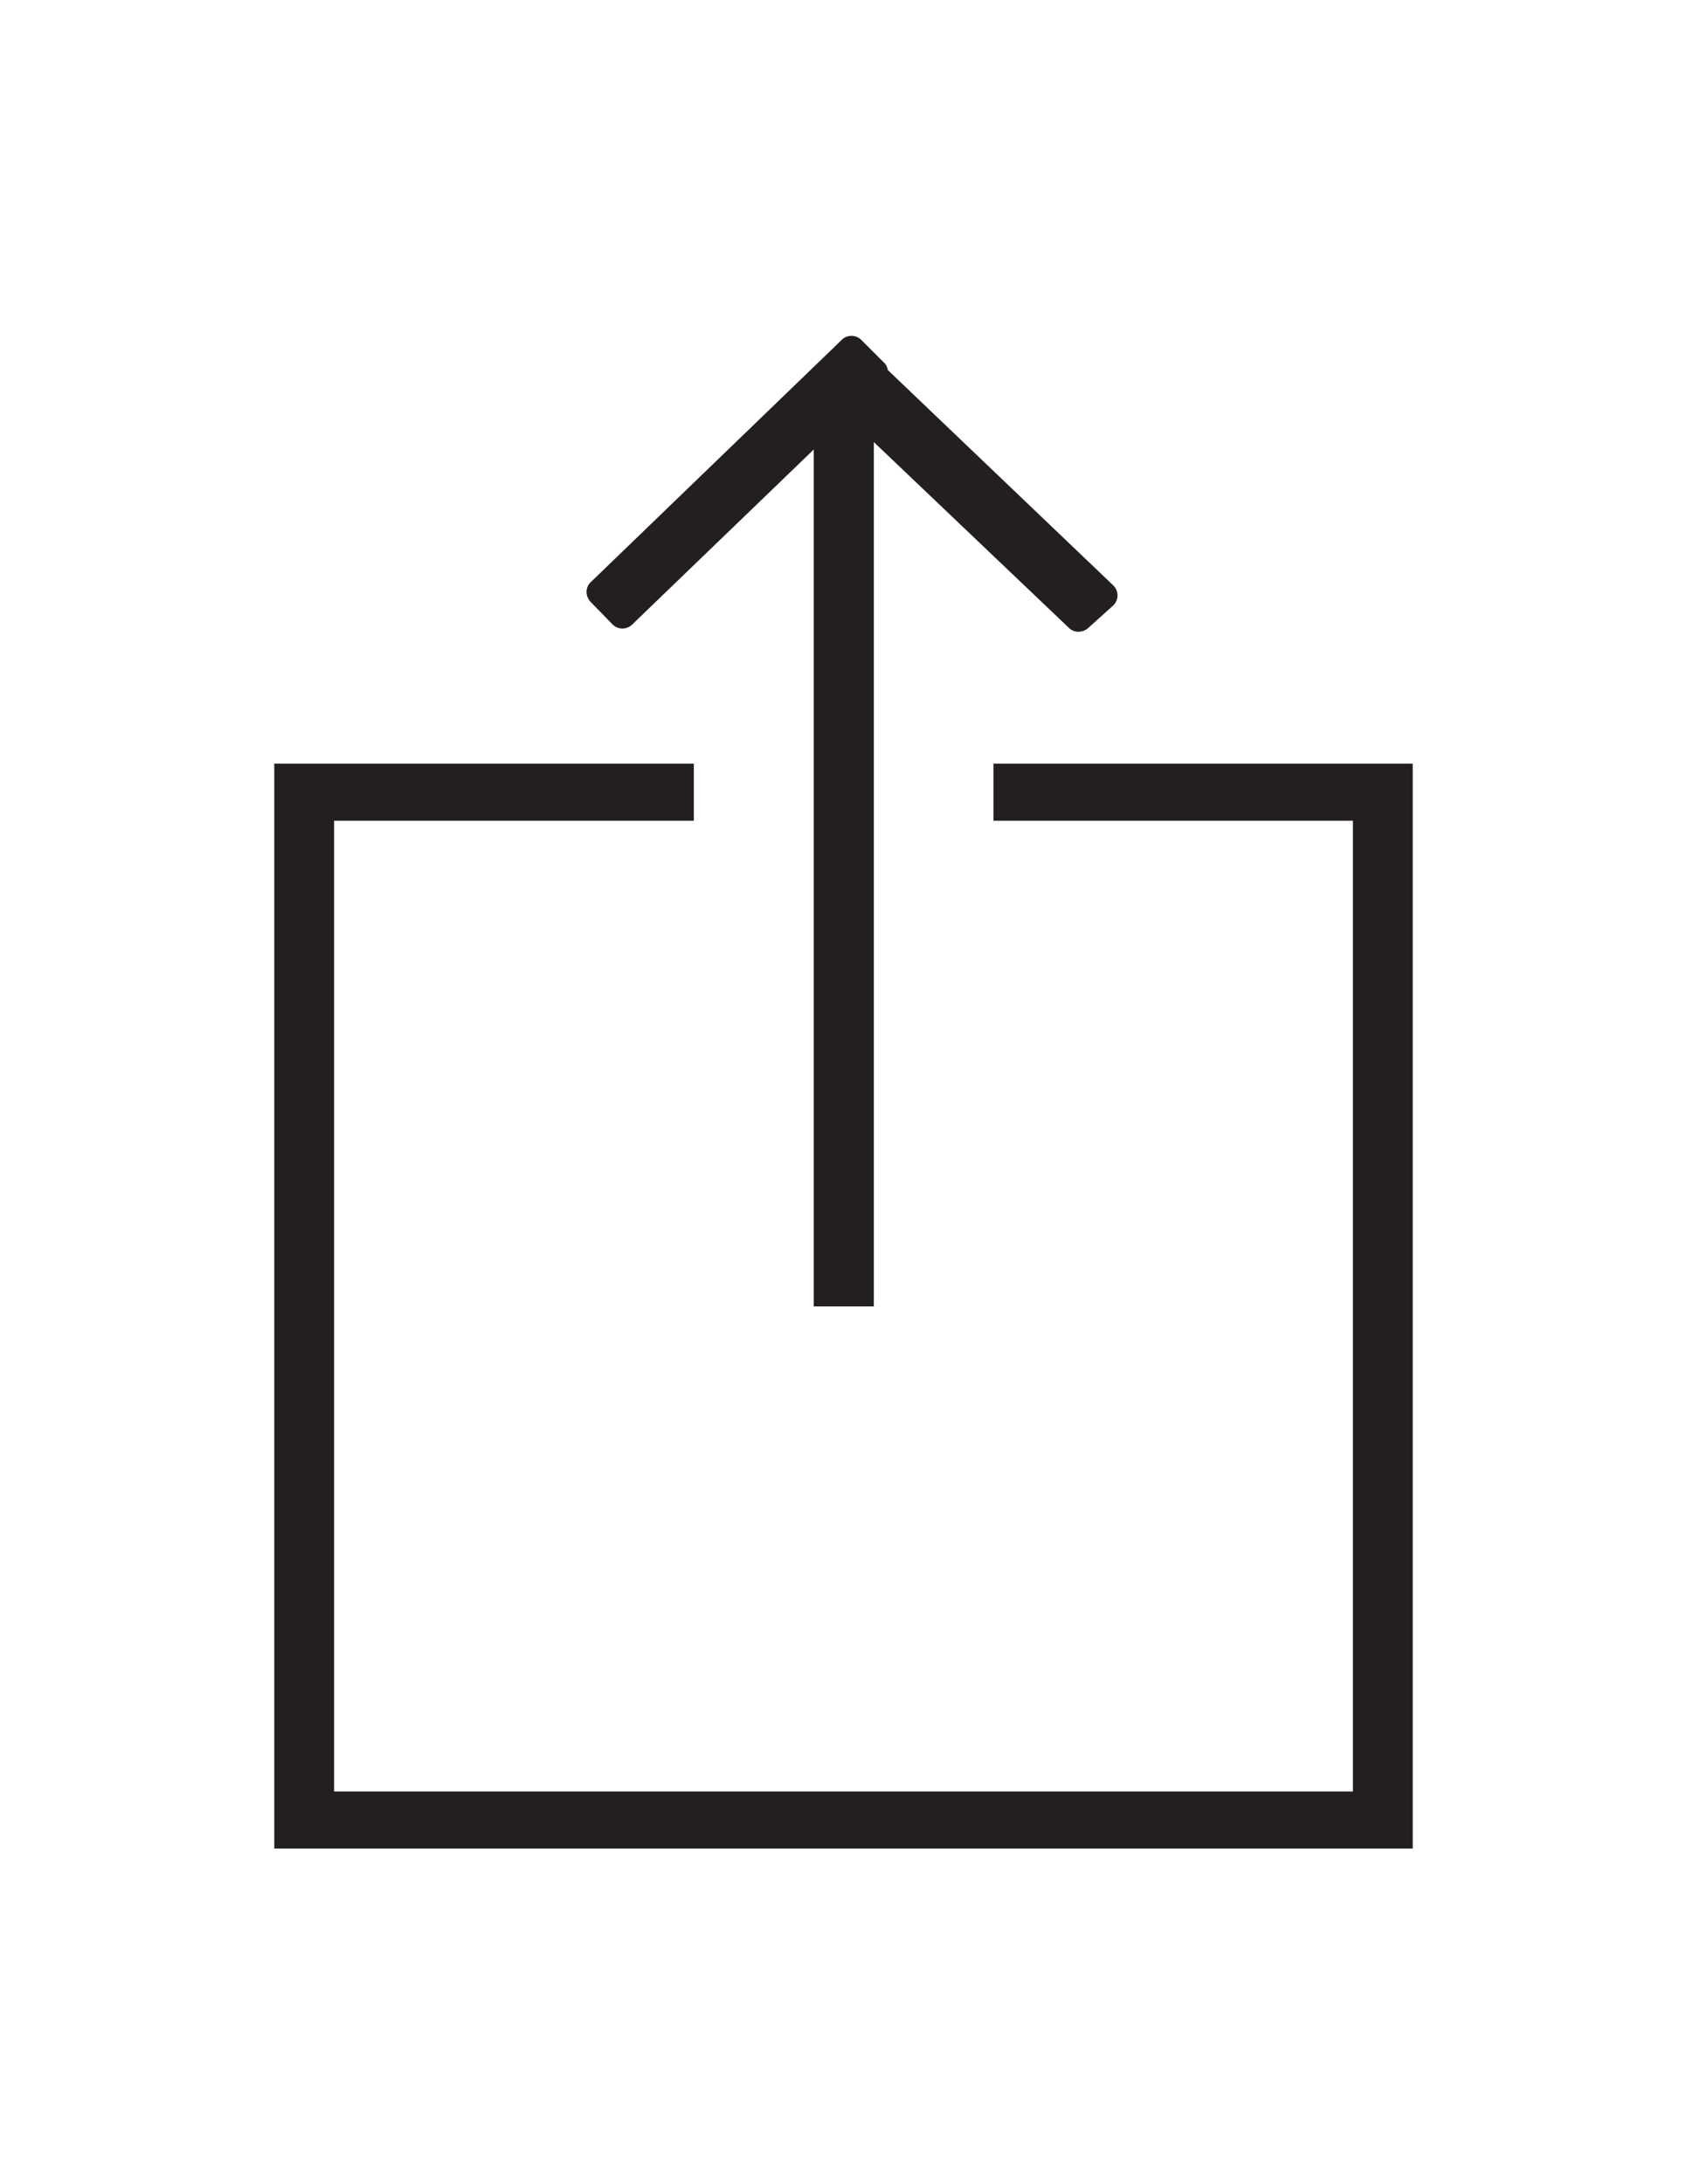 <?xml version="1.0" encoding="utf-8"?>
<!-- Generator: Adobe Illustrator 18.1.1, SVG Export Plug-In . SVG Version: 6.00 Build 0)  -->
<svg version="1.1" id="Layer_1" xmlns="http://www.w3.org/2000/svg" xmlns:xlink="http://www.w3.org/1999/xlink" x="0px" y="0px"
	 viewBox="0 0 612 792" enable-background="new 0 0 612 792" xml:space="preserve">
<g>
	<g>
		<polygon fill="#231F20" points="360.4,276.9 360.4,297.6 490.8,297.6 490.8,649.6 121.2,649.6 121.2,297.6 251.7,297.6 
			251.7,276.9 99.5,276.9 99.5,670.3 512.5,670.3 512.5,276.9 		"/>
		<path fill="#231F20" d="M222.2,226.4c2,2,5.1,2,7.1,0.1l65.9-63.5v310.7h21.8V160.3l70.8,67.4c1.9,1.9,5.1,1.8,7.1-0.1l9-8.1
			c2-2,2-5.1,0.1-7.1l-81.9-78.2c-0.2-1-0.6-2-1.4-2.7l-8.2-8.2c-1.9-2-5.3-2-7.1-0.1l-91.2,88c-1.9,1.9-1.9,5,0.1,7.1L222.2,226.4z
			"/>
	</g>
</g>
</svg>
